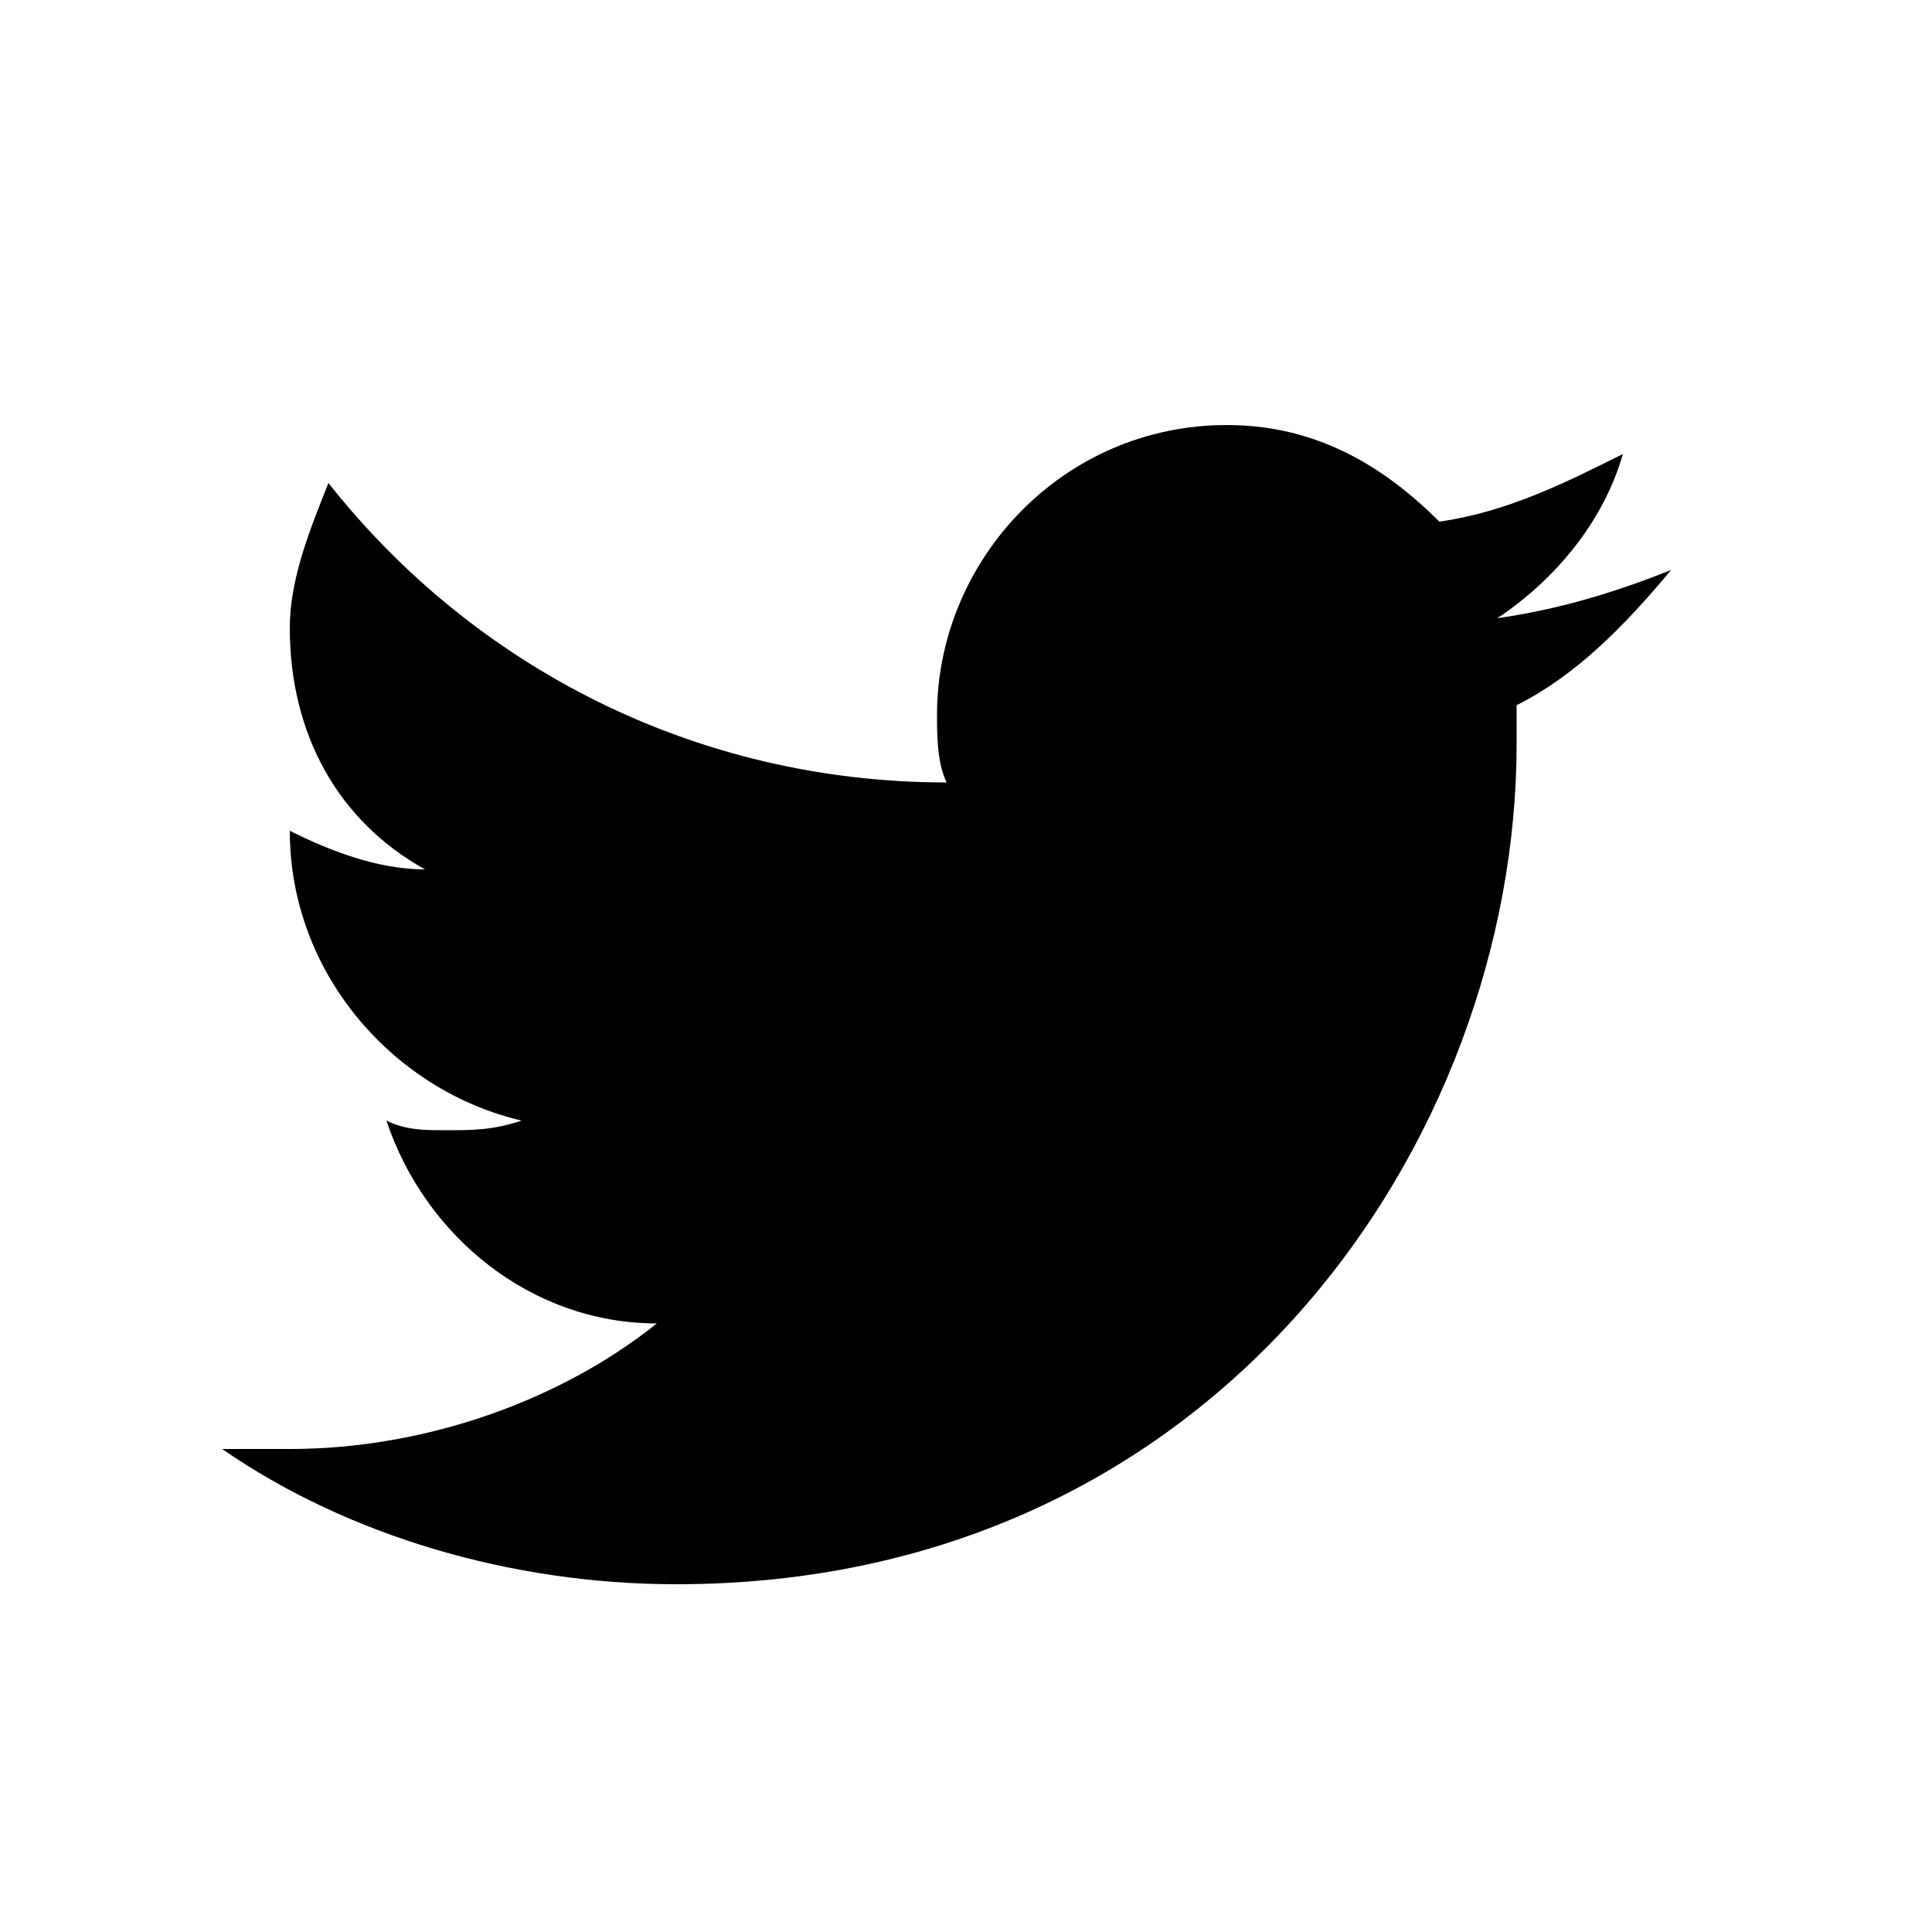 <?xml version="1.0" encoding="utf-8"?>
<!-- Generator: Adobe Illustrator 19.0.0, SVG Export Plug-In . SVG Version: 6.00 Build 0)  -->
<svg version="1.1" id="Capa_1" xmlns="http://www.w3.org/2000/svg" xmlns:xlink="http://www.w3.org/1999/xlink" x="0px" y="0px"
	 viewBox="0 0 20 20" style="enable-background:new 0 0 20 20;" xml:space="preserve">
<style type="text/css">
	.st0{opacity:0;fill:#FFFFFF;}
</style>
<path id="XMLID_123_" d="M17.3,5.9c-0.5,0.2-1.1,0.4-1.8,0.5c0.6-0.4,1.1-1,1.3-1.7c-0.6,0.3-1.2,0.6-1.9,0.7c-0.6-0.6-1.3-1-2.2-1
	c-1.7,0-3,1.4-3,3c0,0.2,0,0.5,0.1,0.7C7.2,8.1,4.9,6.9,3.4,5C3.2,5.5,3,6,3,6.5c0,1.1,0.5,2,1.4,2.5C3.9,9,3.4,8.8,3,8.6l0,0
	c0,1.5,1.1,2.7,2.4,3c-0.3,0.1-0.5,0.1-0.8,0.1c-0.2,0-0.4,0-0.6-0.1c0.4,1.2,1.5,2.1,2.8,2.1C5.8,14.5,4.4,15,3,15
	c-0.2,0-0.5,0-0.7,0c1.3,0.9,3,1.4,4.7,1.4c5.6,0,8.7-4.6,8.7-8.7c0-0.1,0-0.3,0-0.4C16.3,7,16.8,6.5,17.3,5.9z"/>
<rect class="st0" width="20" height="20"/>
</svg>
